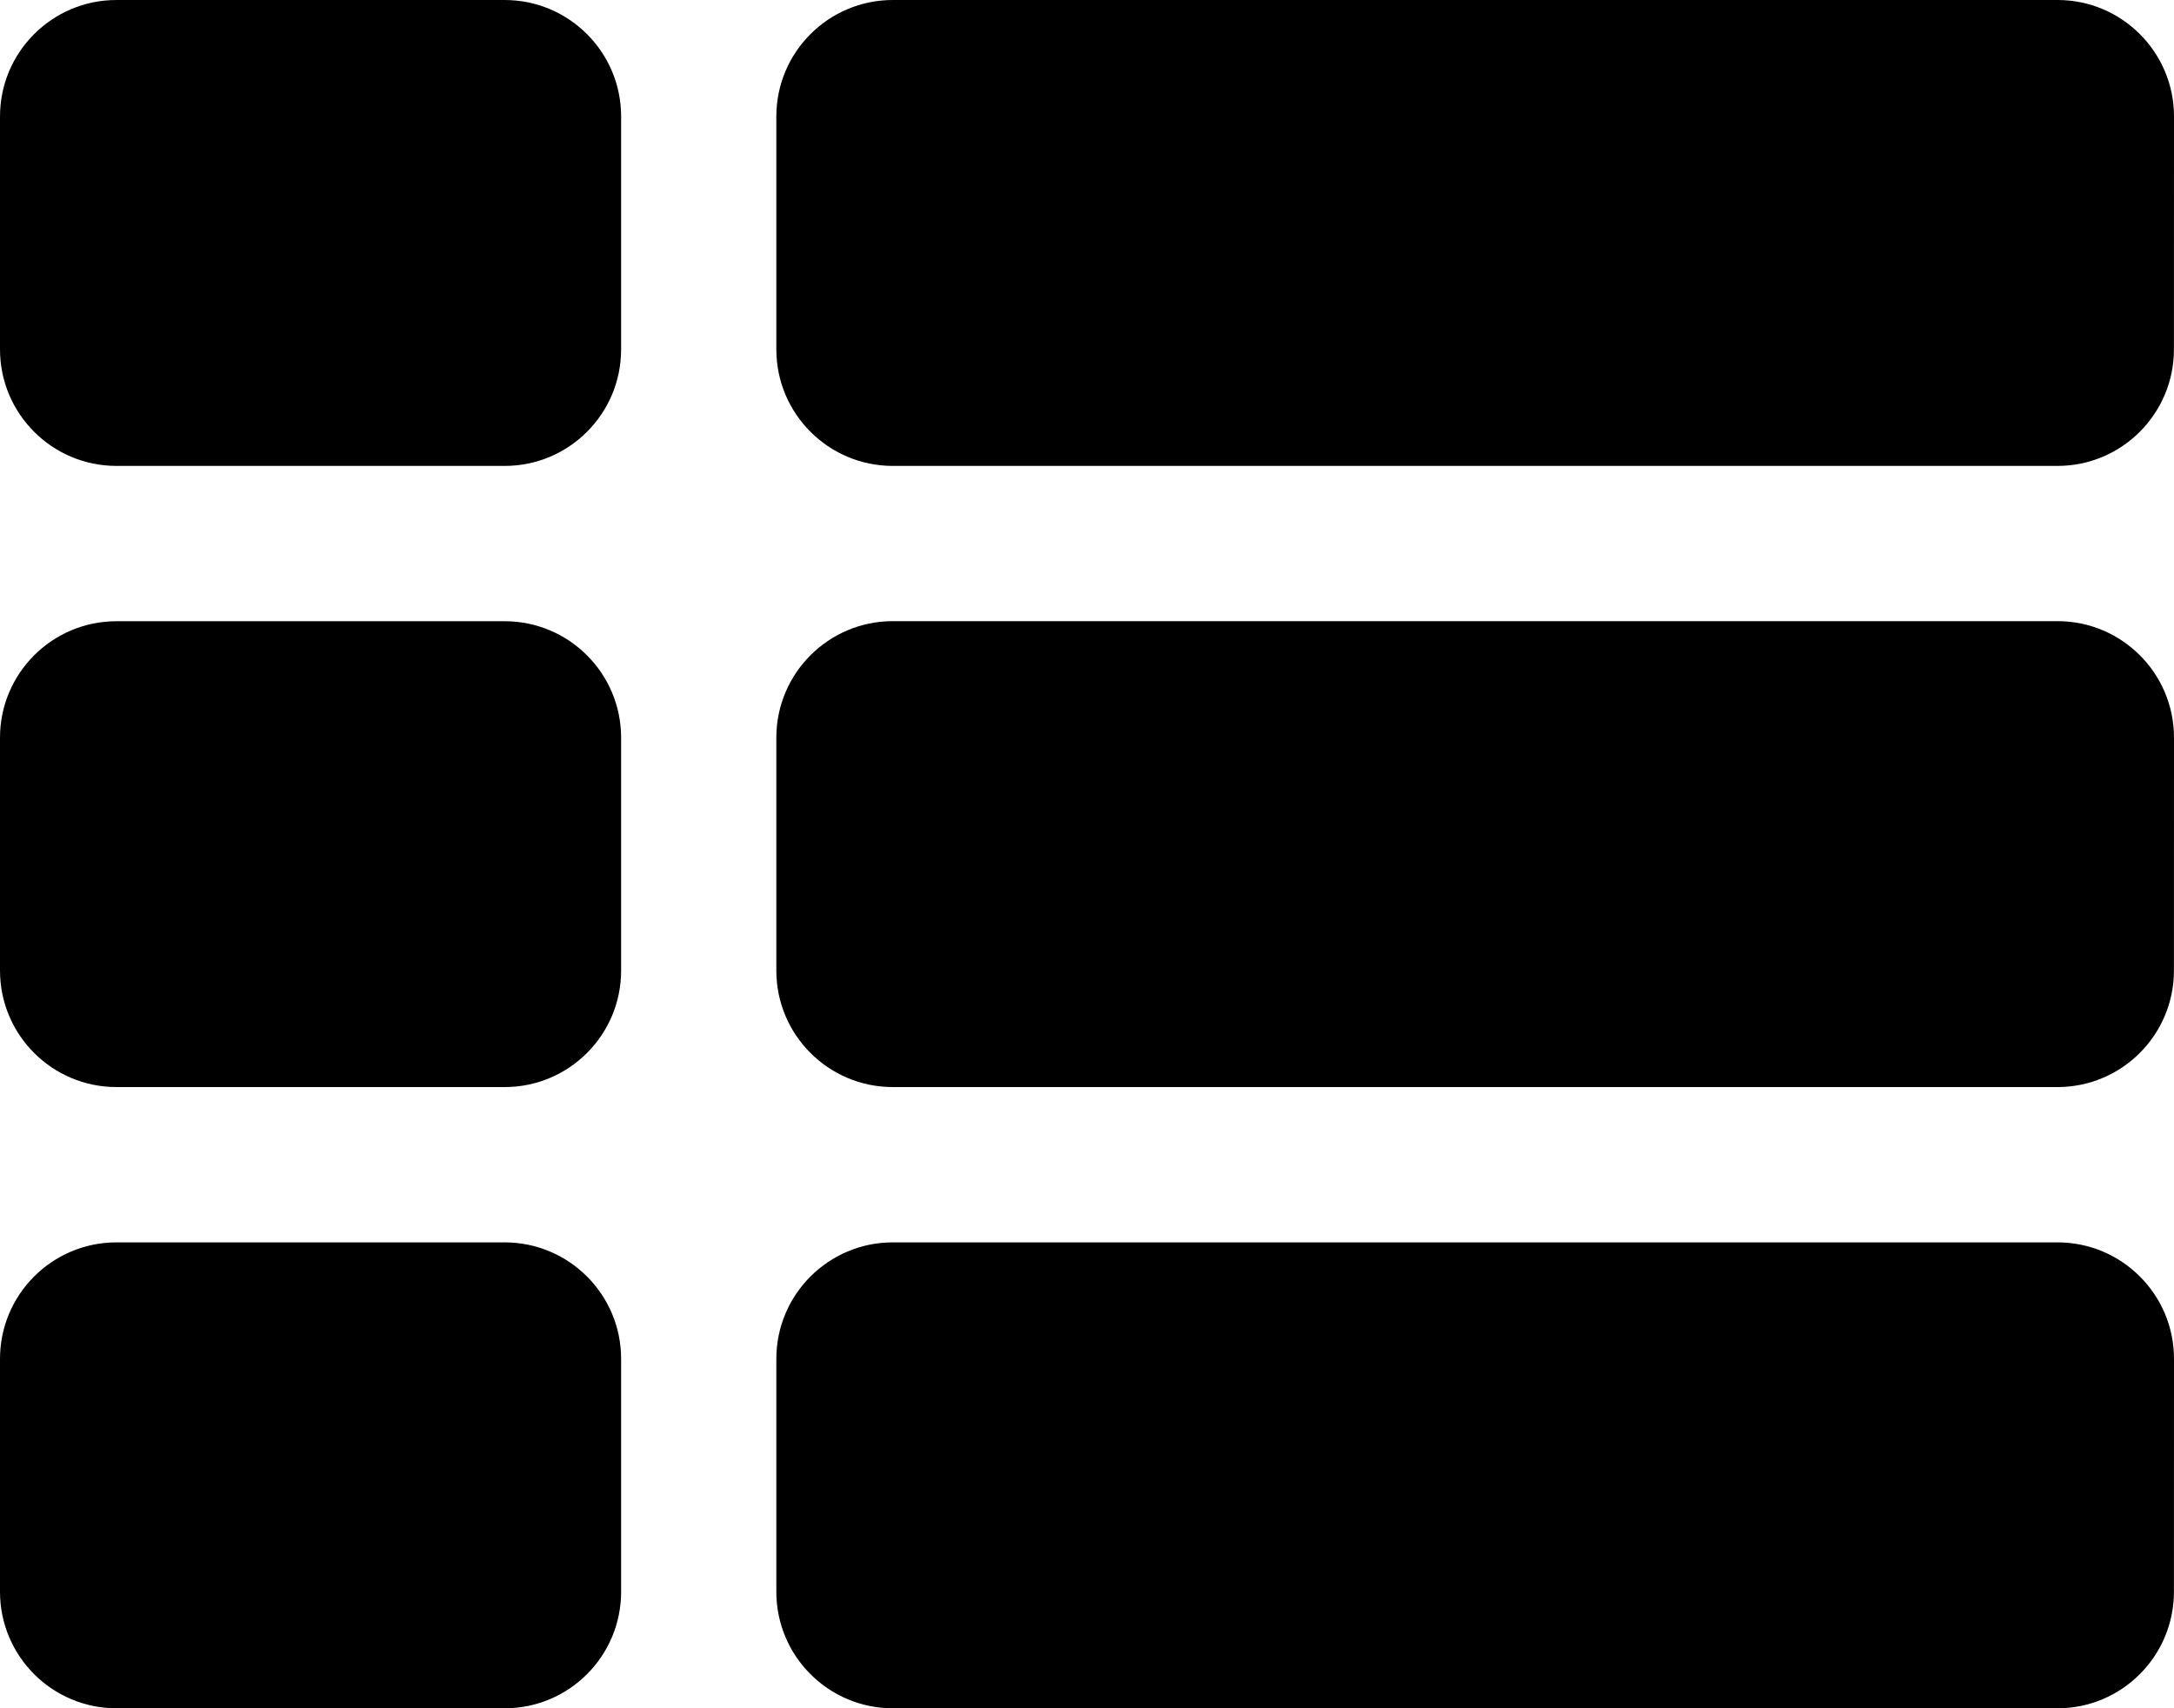 <svg viewBox="0 -47.143 30 23.572" xmlns="http://www.w3.org/2000/svg"><path d="M8.571-28.393c0-.887-.72-1.607-1.607-1.607H1.607C.72-30 0-29.28 0-28.393v3.214c0 .888.72 1.608 1.607 1.608h5.357c.888 0 1.607-.72 1.607-1.608zm0-8.571c0-.888-.72-1.607-1.607-1.607H1.607c-.887 0-1.607.72-1.607 1.607v3.214c0 .887.72 1.607 1.607 1.607h5.357c.888 0 1.607-.72 1.607-1.607zM30-28.393C30-29.28 29.28-30 28.393-30H12.32c-.887 0-1.607.72-1.607 1.607v3.214c0 .888.72 1.608 1.607 1.608h16.072c.887 0 1.607-.72 1.607-1.608zM8.571-45.536c0-.887-.72-1.607-1.607-1.607H1.607c-.887 0-1.607.72-1.607 1.607v3.214c0 .888.72 1.608 1.607 1.608h5.357c.888 0 1.607-.72 1.607-1.608zM30-36.964c0-.888-.72-1.608-1.607-1.608H12.32c-.887 0-1.607.72-1.607 1.608v3.214c0 .887.72 1.607 1.607 1.607h16.072c.887 0 1.607-.72 1.607-1.607zm0-8.572c0-.887-.72-1.607-1.607-1.607H12.32c-.887 0-1.607.72-1.607 1.607v3.214c0 .888.72 1.608 1.607 1.608h16.072c.887 0 1.607-.72 1.607-1.608z"/></svg>